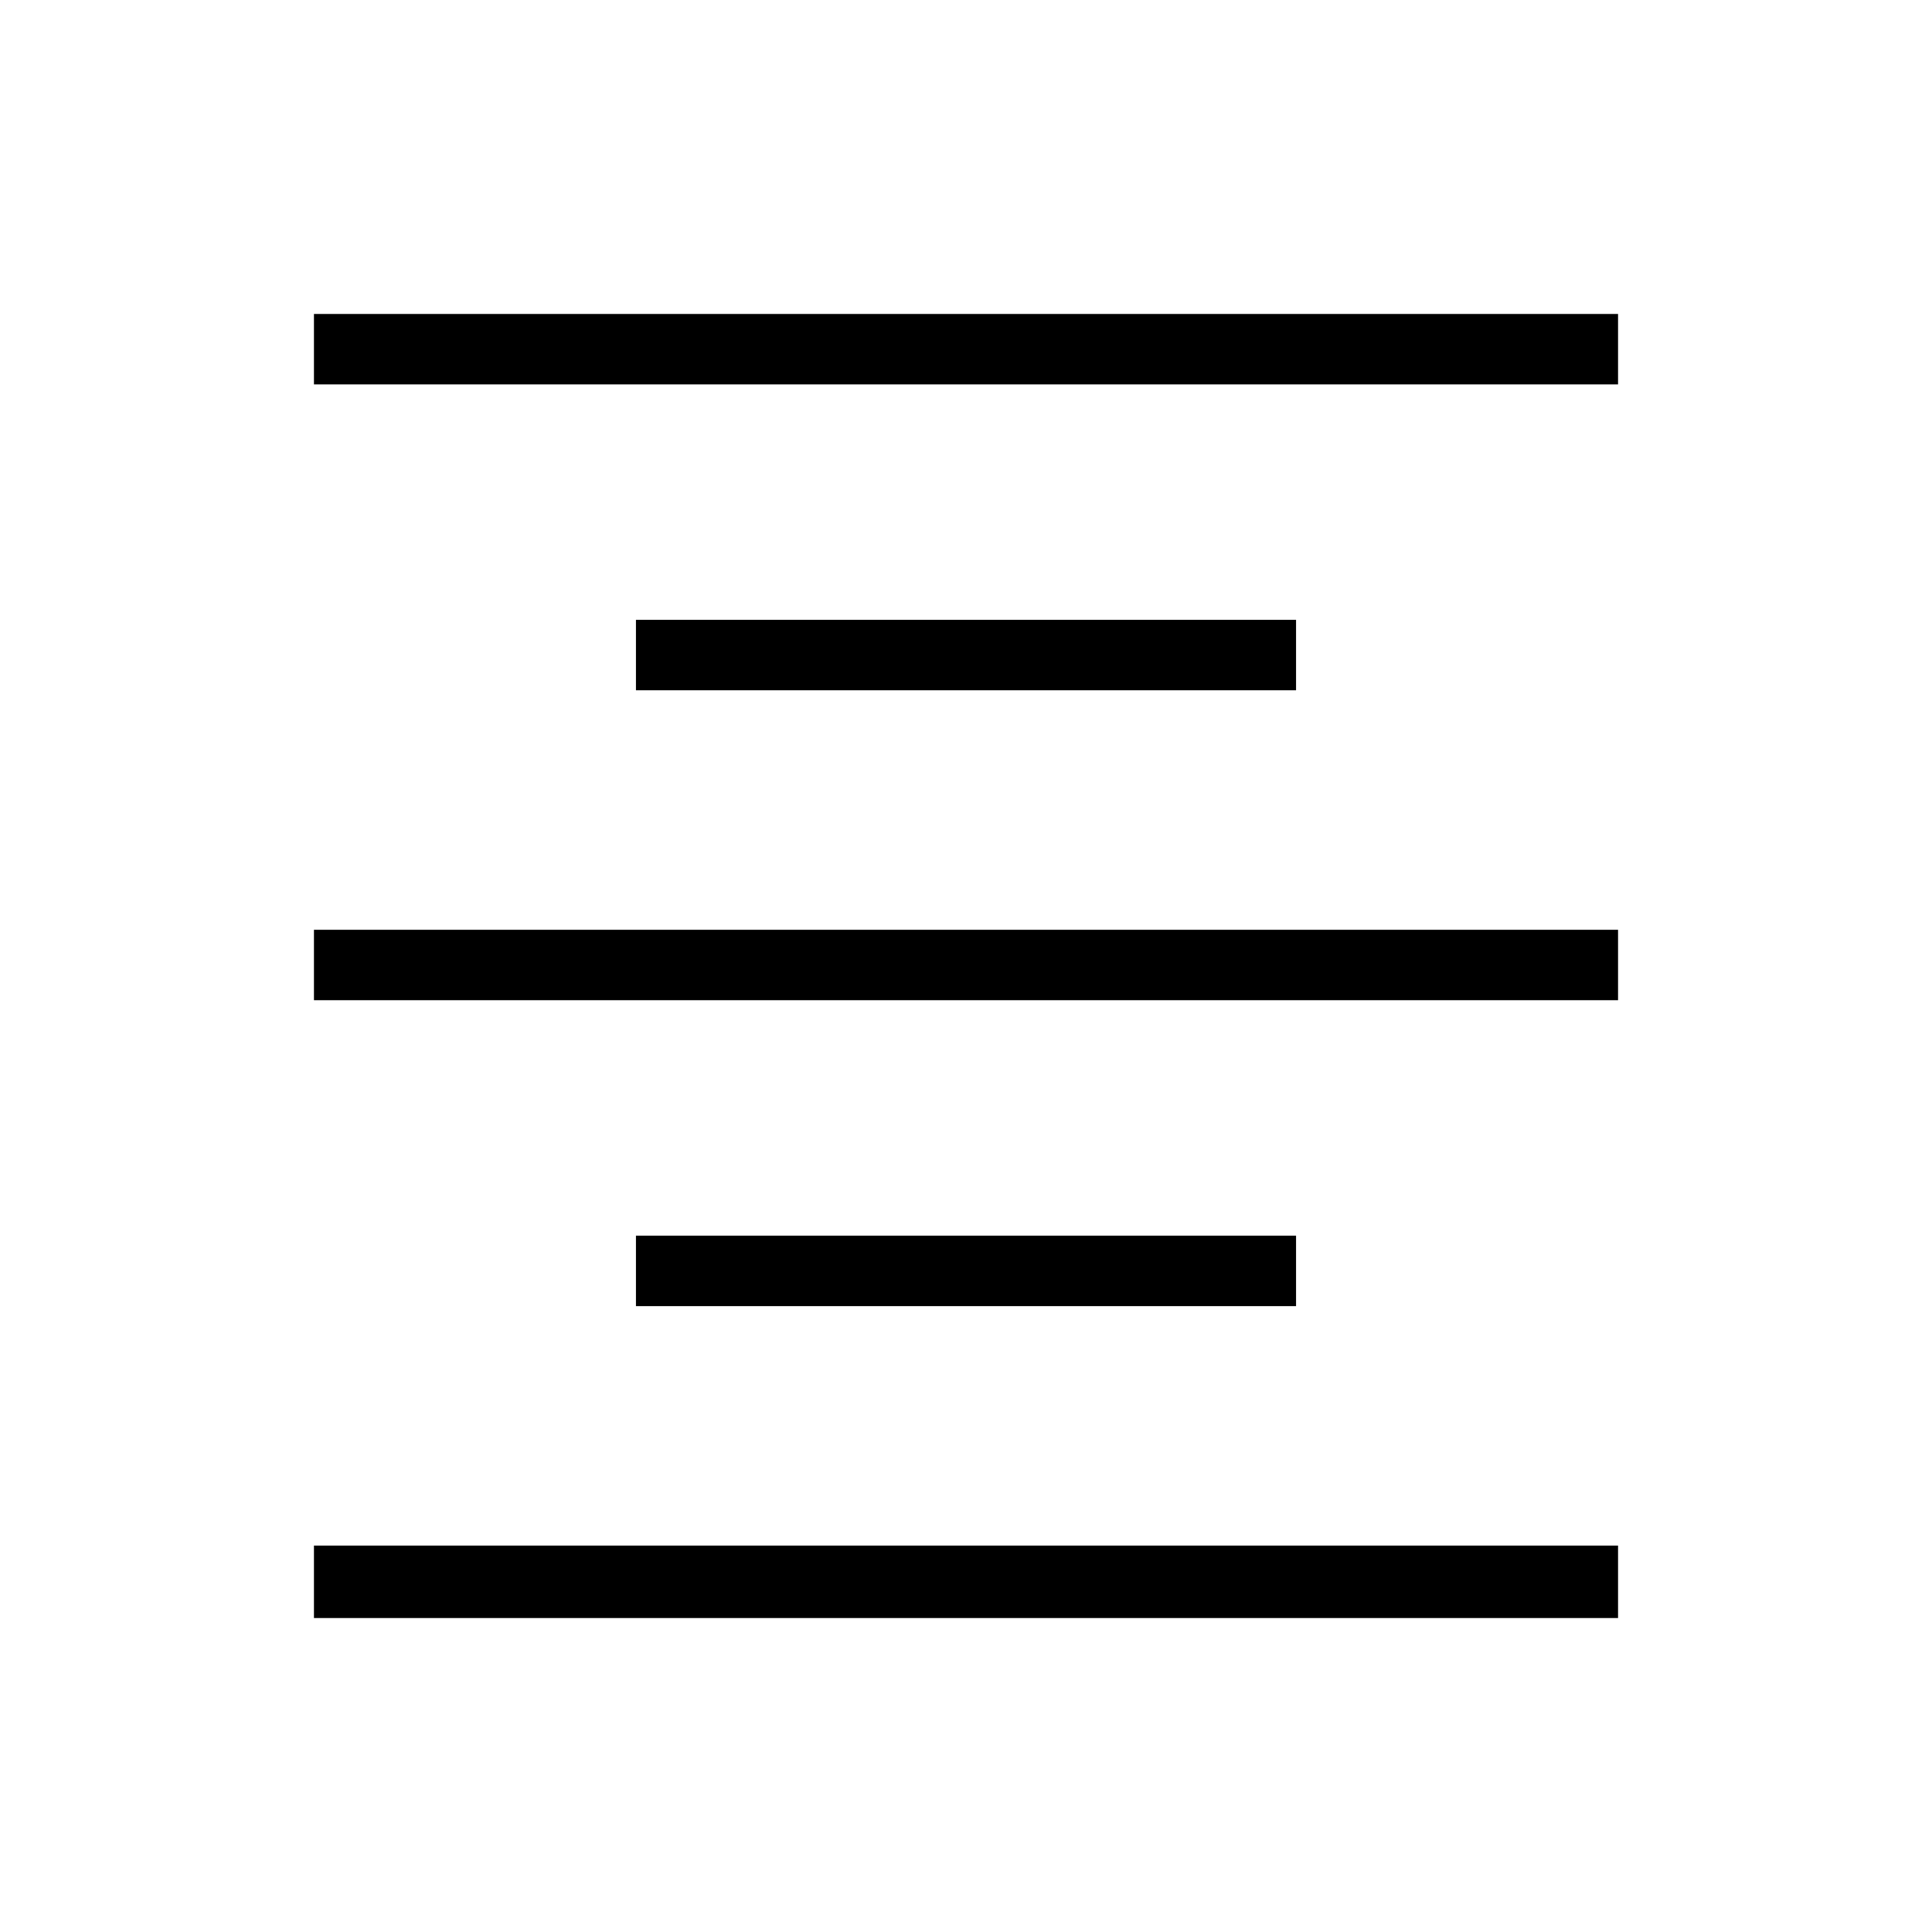 <svg xmlns="http://www.w3.org/2000/svg" height="48" viewBox="0 -960 960 960" width="48"><path d="M156-156v-36h648v36H156Zm160-155v-35h328v35H316ZM156-463v-35h648v35H156Zm160-154v-35h328v35H316ZM156-769v-35h648v35H156Z"/></svg>